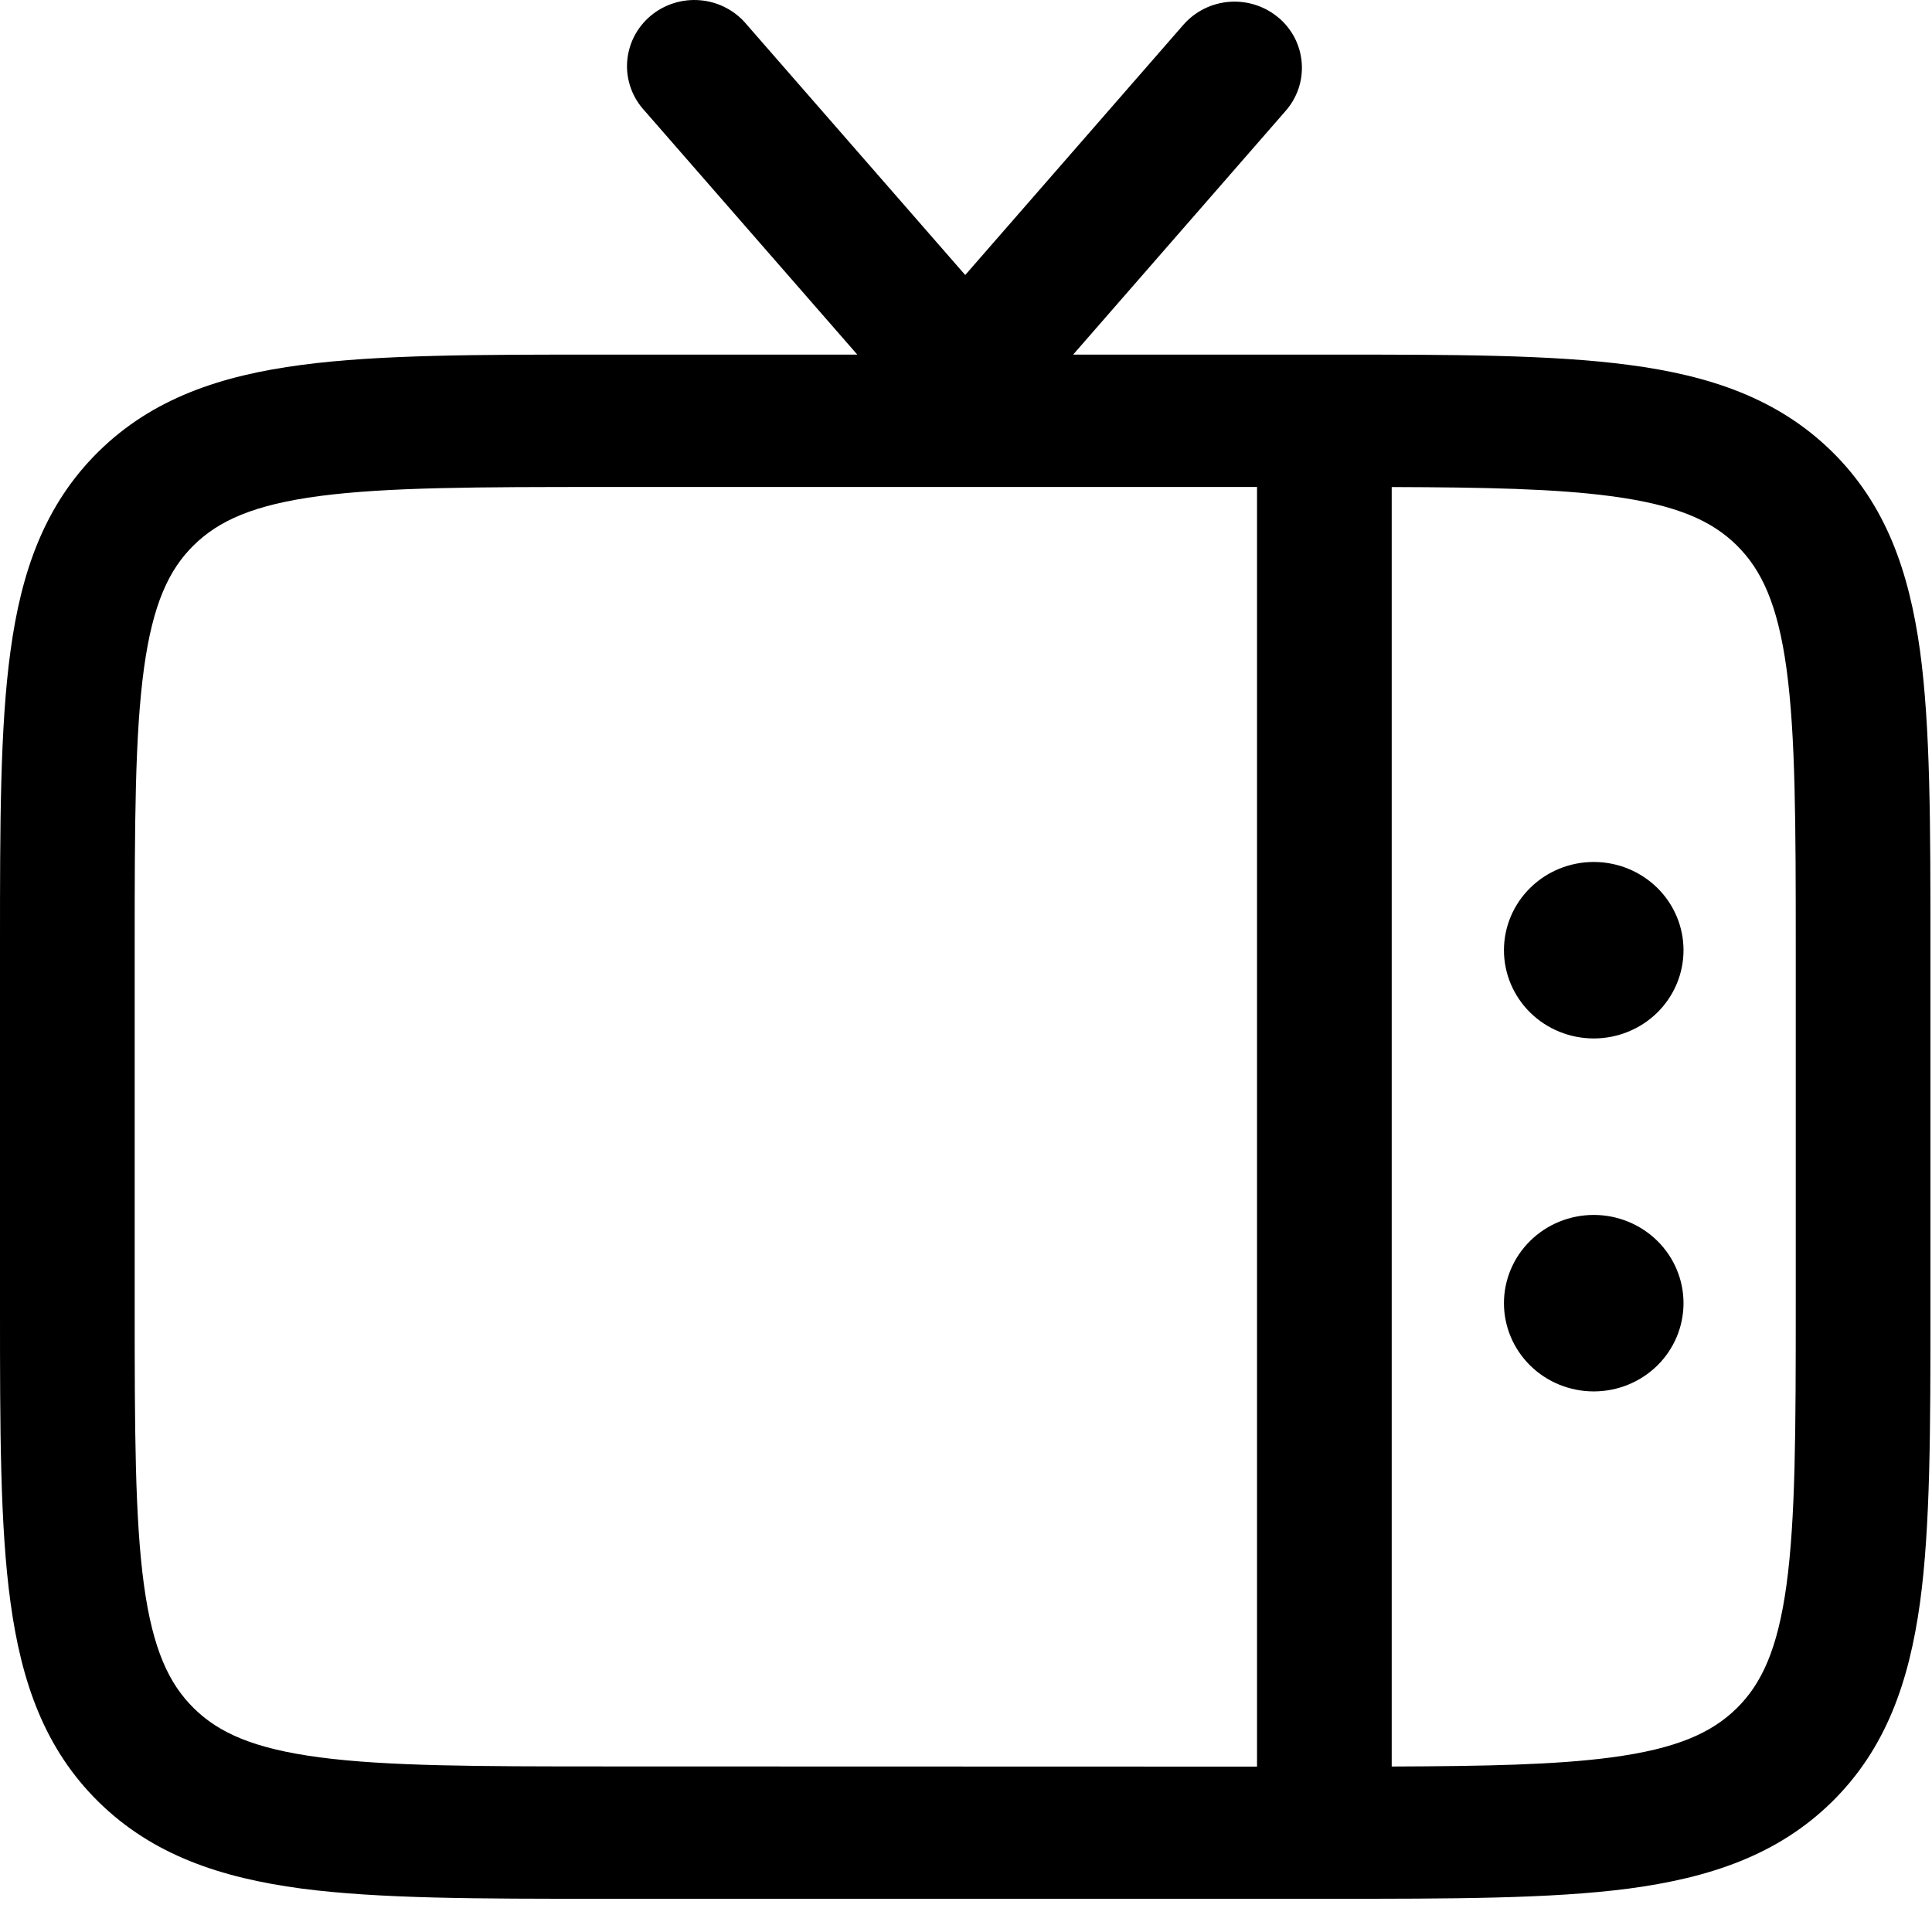 <svg width="52" height="52" viewBox="0 0 52 52" fill="none" xmlns="http://www.w3.org/2000/svg">
<path fill-rule="evenodd" clip-rule="evenodd" d="M34.408 0.471C34.589 0.624 34.738 0.81 34.846 1.018C34.953 1.227 35.018 1.455 35.036 1.688C35.054 1.921 35.026 2.156 34.952 2.378C34.877 2.601 34.759 2.807 34.604 2.984L28.884 9.544H35.779C39.082 9.544 41.748 9.544 43.843 9.822C46.018 10.107 47.85 10.724 49.305 12.152C50.76 13.582 51.383 15.382 51.678 17.519C51.958 19.578 51.958 22.198 51.958 25.445V35.206C51.958 38.453 51.958 41.072 51.678 43.131C51.383 45.269 50.76 47.069 49.305 48.499C47.85 49.928 46.018 50.541 43.843 50.831C41.748 51.106 39.082 51.106 35.779 51.106H16.18C12.876 51.106 10.21 51.106 8.115 50.831C5.94 50.541 4.108 49.928 2.654 48.499C1.199 47.069 0.575 45.269 0.283 43.131C-2.98023e-08 41.072 0 38.453 0 35.206V25.445C0 22.198 -2.98023e-08 19.578 0.283 17.519C0.573 15.382 1.201 13.582 2.654 12.152C4.108 10.722 5.94 10.109 8.115 9.822C10.21 9.544 12.876 9.544 16.18 9.544H23.074L17.352 2.984C17.188 2.808 17.061 2.601 16.98 2.376C16.899 2.151 16.864 1.912 16.879 1.674C16.894 1.436 16.957 1.203 17.065 0.989C17.173 0.775 17.324 0.585 17.508 0.429C17.693 0.274 17.907 0.156 18.139 0.084C18.37 0.011 18.614 -0.014 18.856 0.008C19.098 0.03 19.333 0.099 19.547 0.213C19.761 0.326 19.95 0.48 20.102 0.666L25.979 7.402L31.852 0.666C32.007 0.489 32.196 0.343 32.408 0.237C32.62 0.131 32.852 0.067 33.09 0.049C33.327 0.031 33.566 0.06 33.792 0.133C34.018 0.205 34.228 0.321 34.408 0.474M37.458 13.109V47.546C39.986 47.537 41.871 47.499 43.36 47.302C45.134 47.067 46.071 46.637 46.741 45.981C47.41 45.323 47.845 44.402 48.084 42.656C48.328 40.863 48.333 38.486 48.333 35.078V25.578C48.333 22.169 48.328 19.79 48.084 17.997C47.845 16.253 47.408 15.332 46.741 14.674C46.071 14.016 45.134 13.589 43.357 13.354C41.871 13.156 39.986 13.116 37.458 13.109ZM33.833 47.549V13.107H16.312C12.845 13.107 10.423 13.111 8.598 13.351C6.825 13.586 5.887 14.016 5.218 14.672C4.548 15.329 4.113 16.251 3.874 17.997C3.63 19.787 3.625 22.167 3.625 25.575V35.075C3.625 38.483 3.63 40.861 3.874 42.656C4.113 44.4 4.551 45.321 5.218 45.979C5.887 46.637 6.825 47.064 8.601 47.299C10.423 47.539 12.845 47.544 16.312 47.544L33.833 47.549Z" fill="black"/>
<path d="M45.312 35.075C45.312 34.445 45.058 33.841 44.605 33.396C44.151 32.95 43.537 32.7 42.896 32.7C42.255 32.7 41.64 32.95 41.187 33.396C40.734 33.841 40.479 34.445 40.479 35.075C40.479 35.705 40.734 36.309 41.187 36.755C41.64 37.2 42.255 37.45 42.896 37.45C43.537 37.45 44.151 37.2 44.605 36.755C45.058 36.309 45.312 35.705 45.312 35.075ZM45.312 25.575C45.312 24.945 45.058 24.341 44.605 23.896C44.151 23.45 43.537 23.2 42.896 23.2C42.255 23.2 41.64 23.45 41.187 23.896C40.734 24.341 40.479 24.945 40.479 25.575C40.479 26.205 40.734 26.809 41.187 27.255C41.64 27.7 42.255 27.95 42.896 27.95C43.537 27.95 44.151 27.7 44.605 27.255C45.058 26.809 45.312 26.205 45.312 25.575Z" fill="black"/>
</svg>
